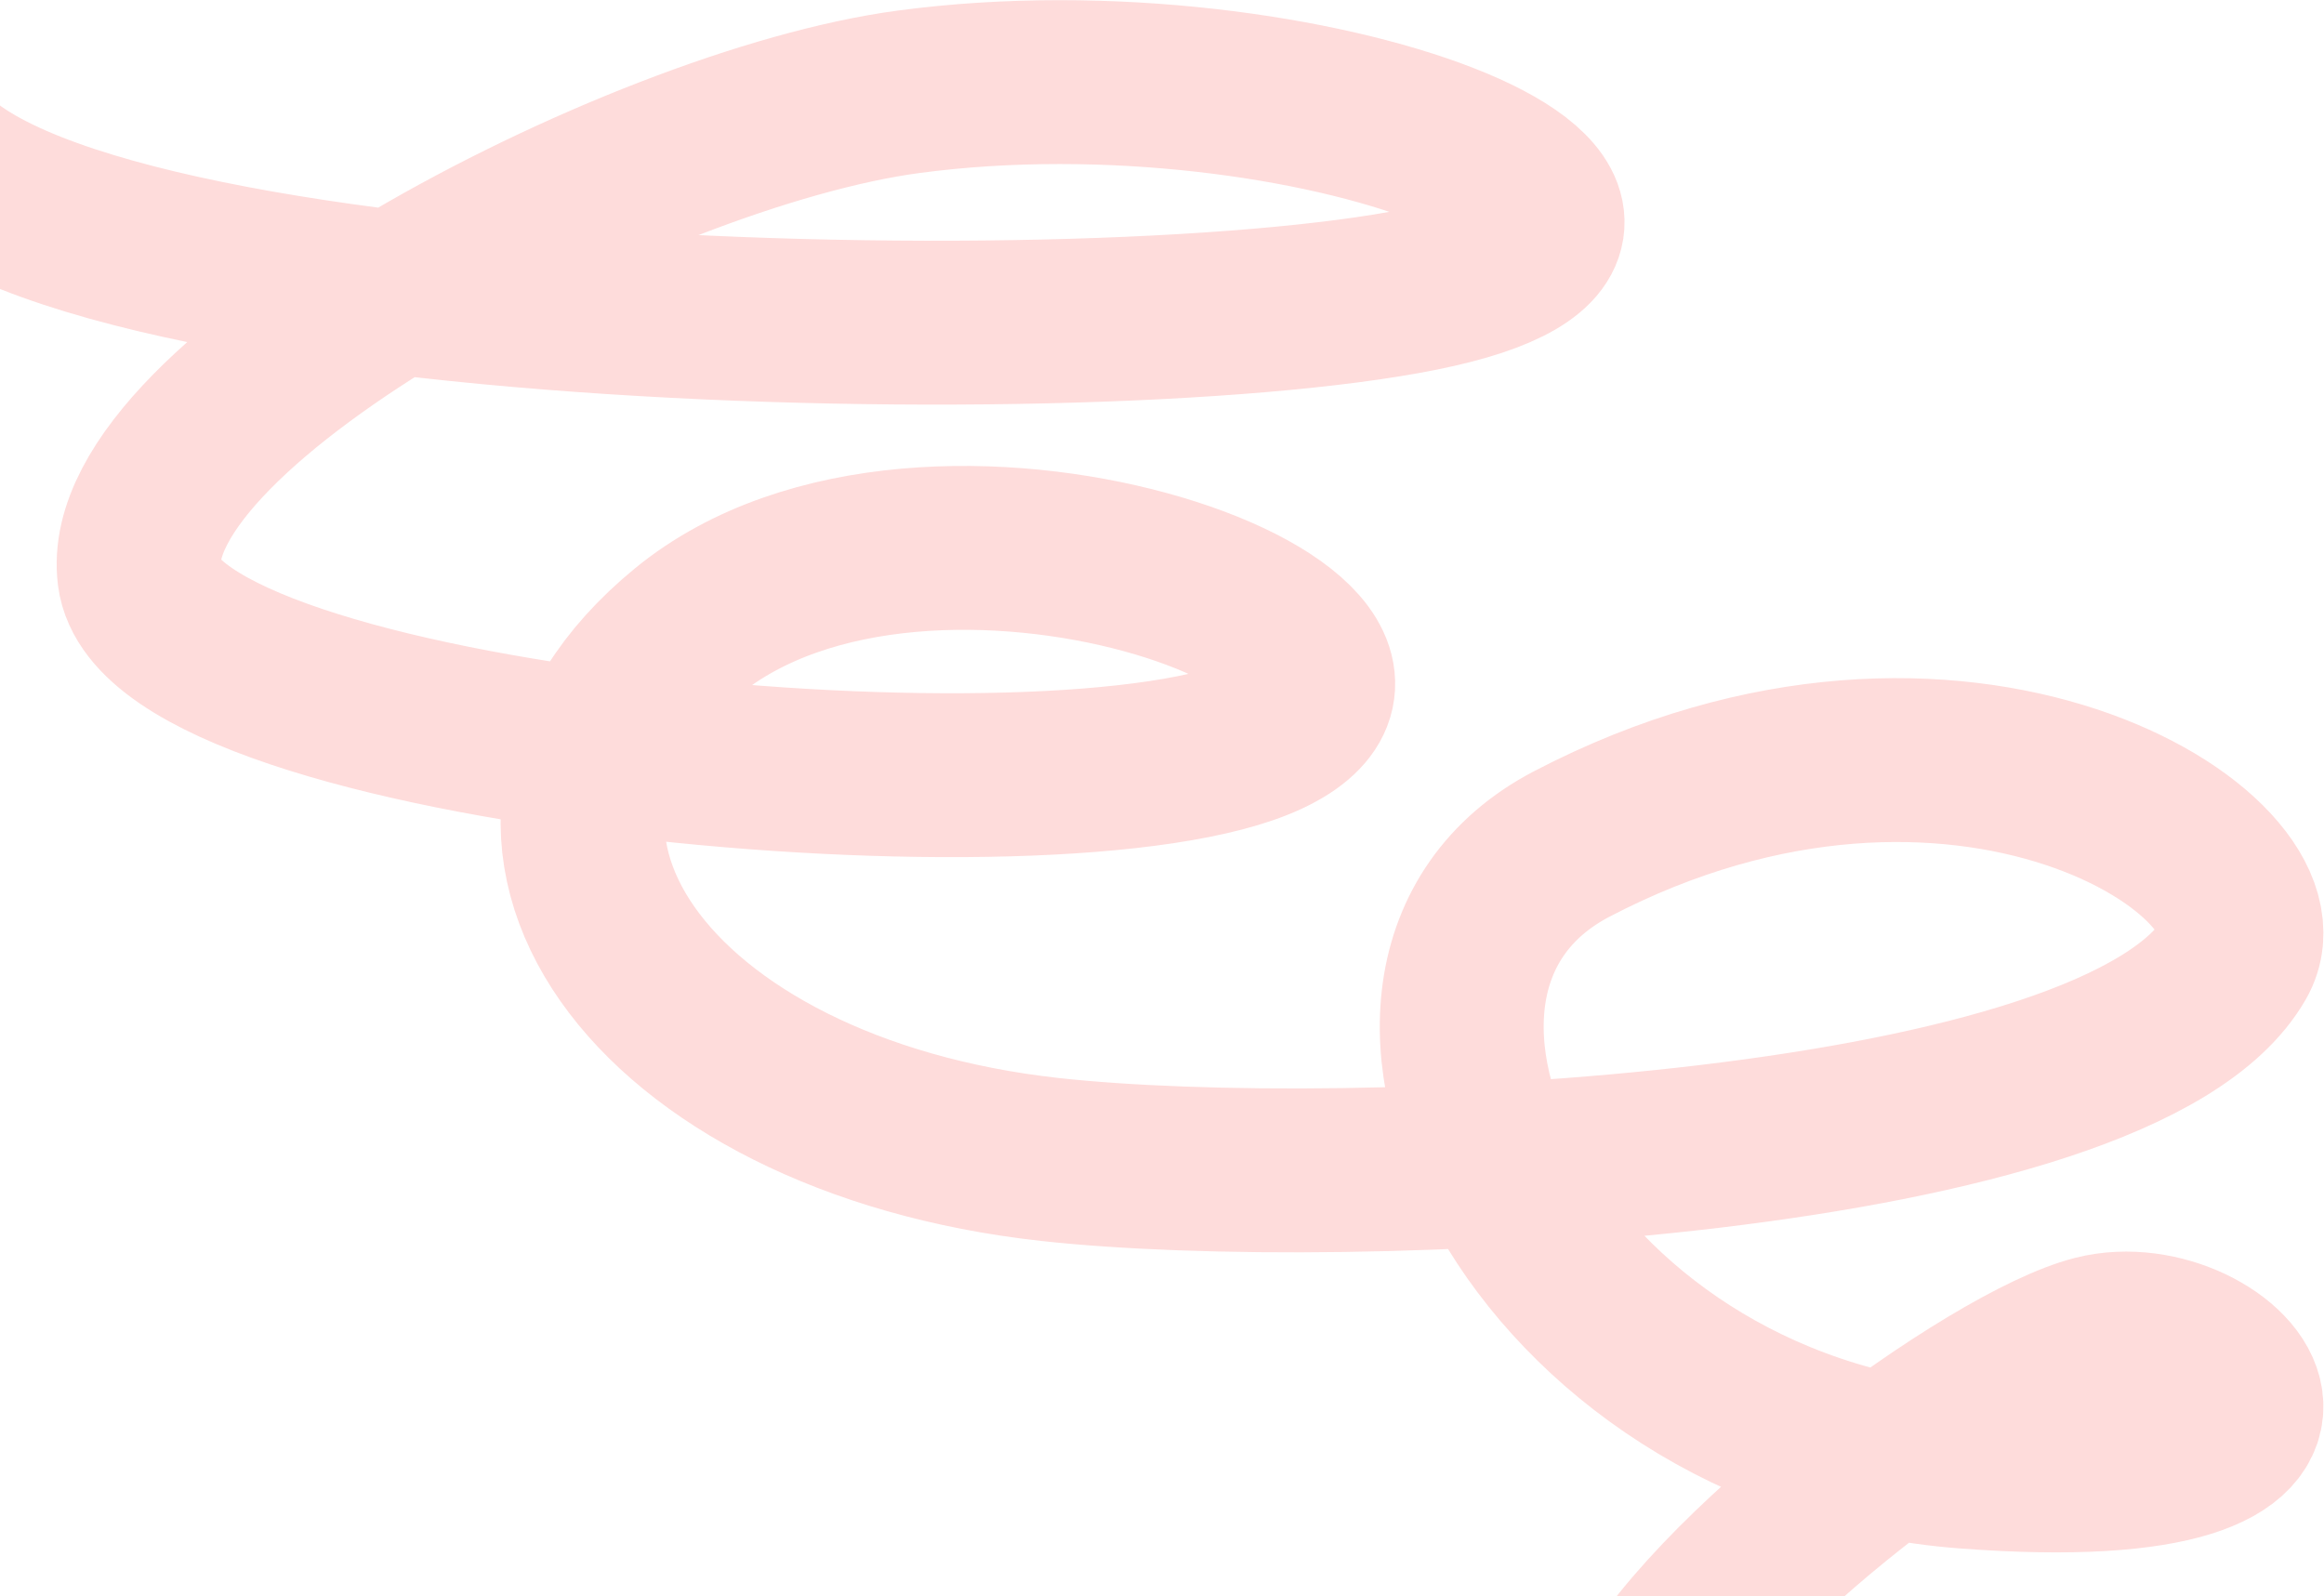 <svg width="1418" height="974" viewBox="0 0 1418 974" fill="none" xmlns="http://www.w3.org/2000/svg">
<path d="M-58.5 66C-32 201 656.5 219 867 176.5C1077.5 134 798 23.5 554.5 56C386.73 78.392 71.5 245.5 85 351C98.5 456.5 648 507 773.5 448C899 389 567 264.08 419 385.58C271 507.08 396.5 680.539 640.5 707.5C821.5 727.5 1293.23 707 1363.5 585C1399.5 522.5 1195.65 391.398 959 515C802 597 936 875 1199.5 895C1463 915 1357.5 796 1278.5 816C1215.3 832 1039.5 960.5 999 1046" stroke="#FEDCDB" stroke-width="100"/>
</svg>
